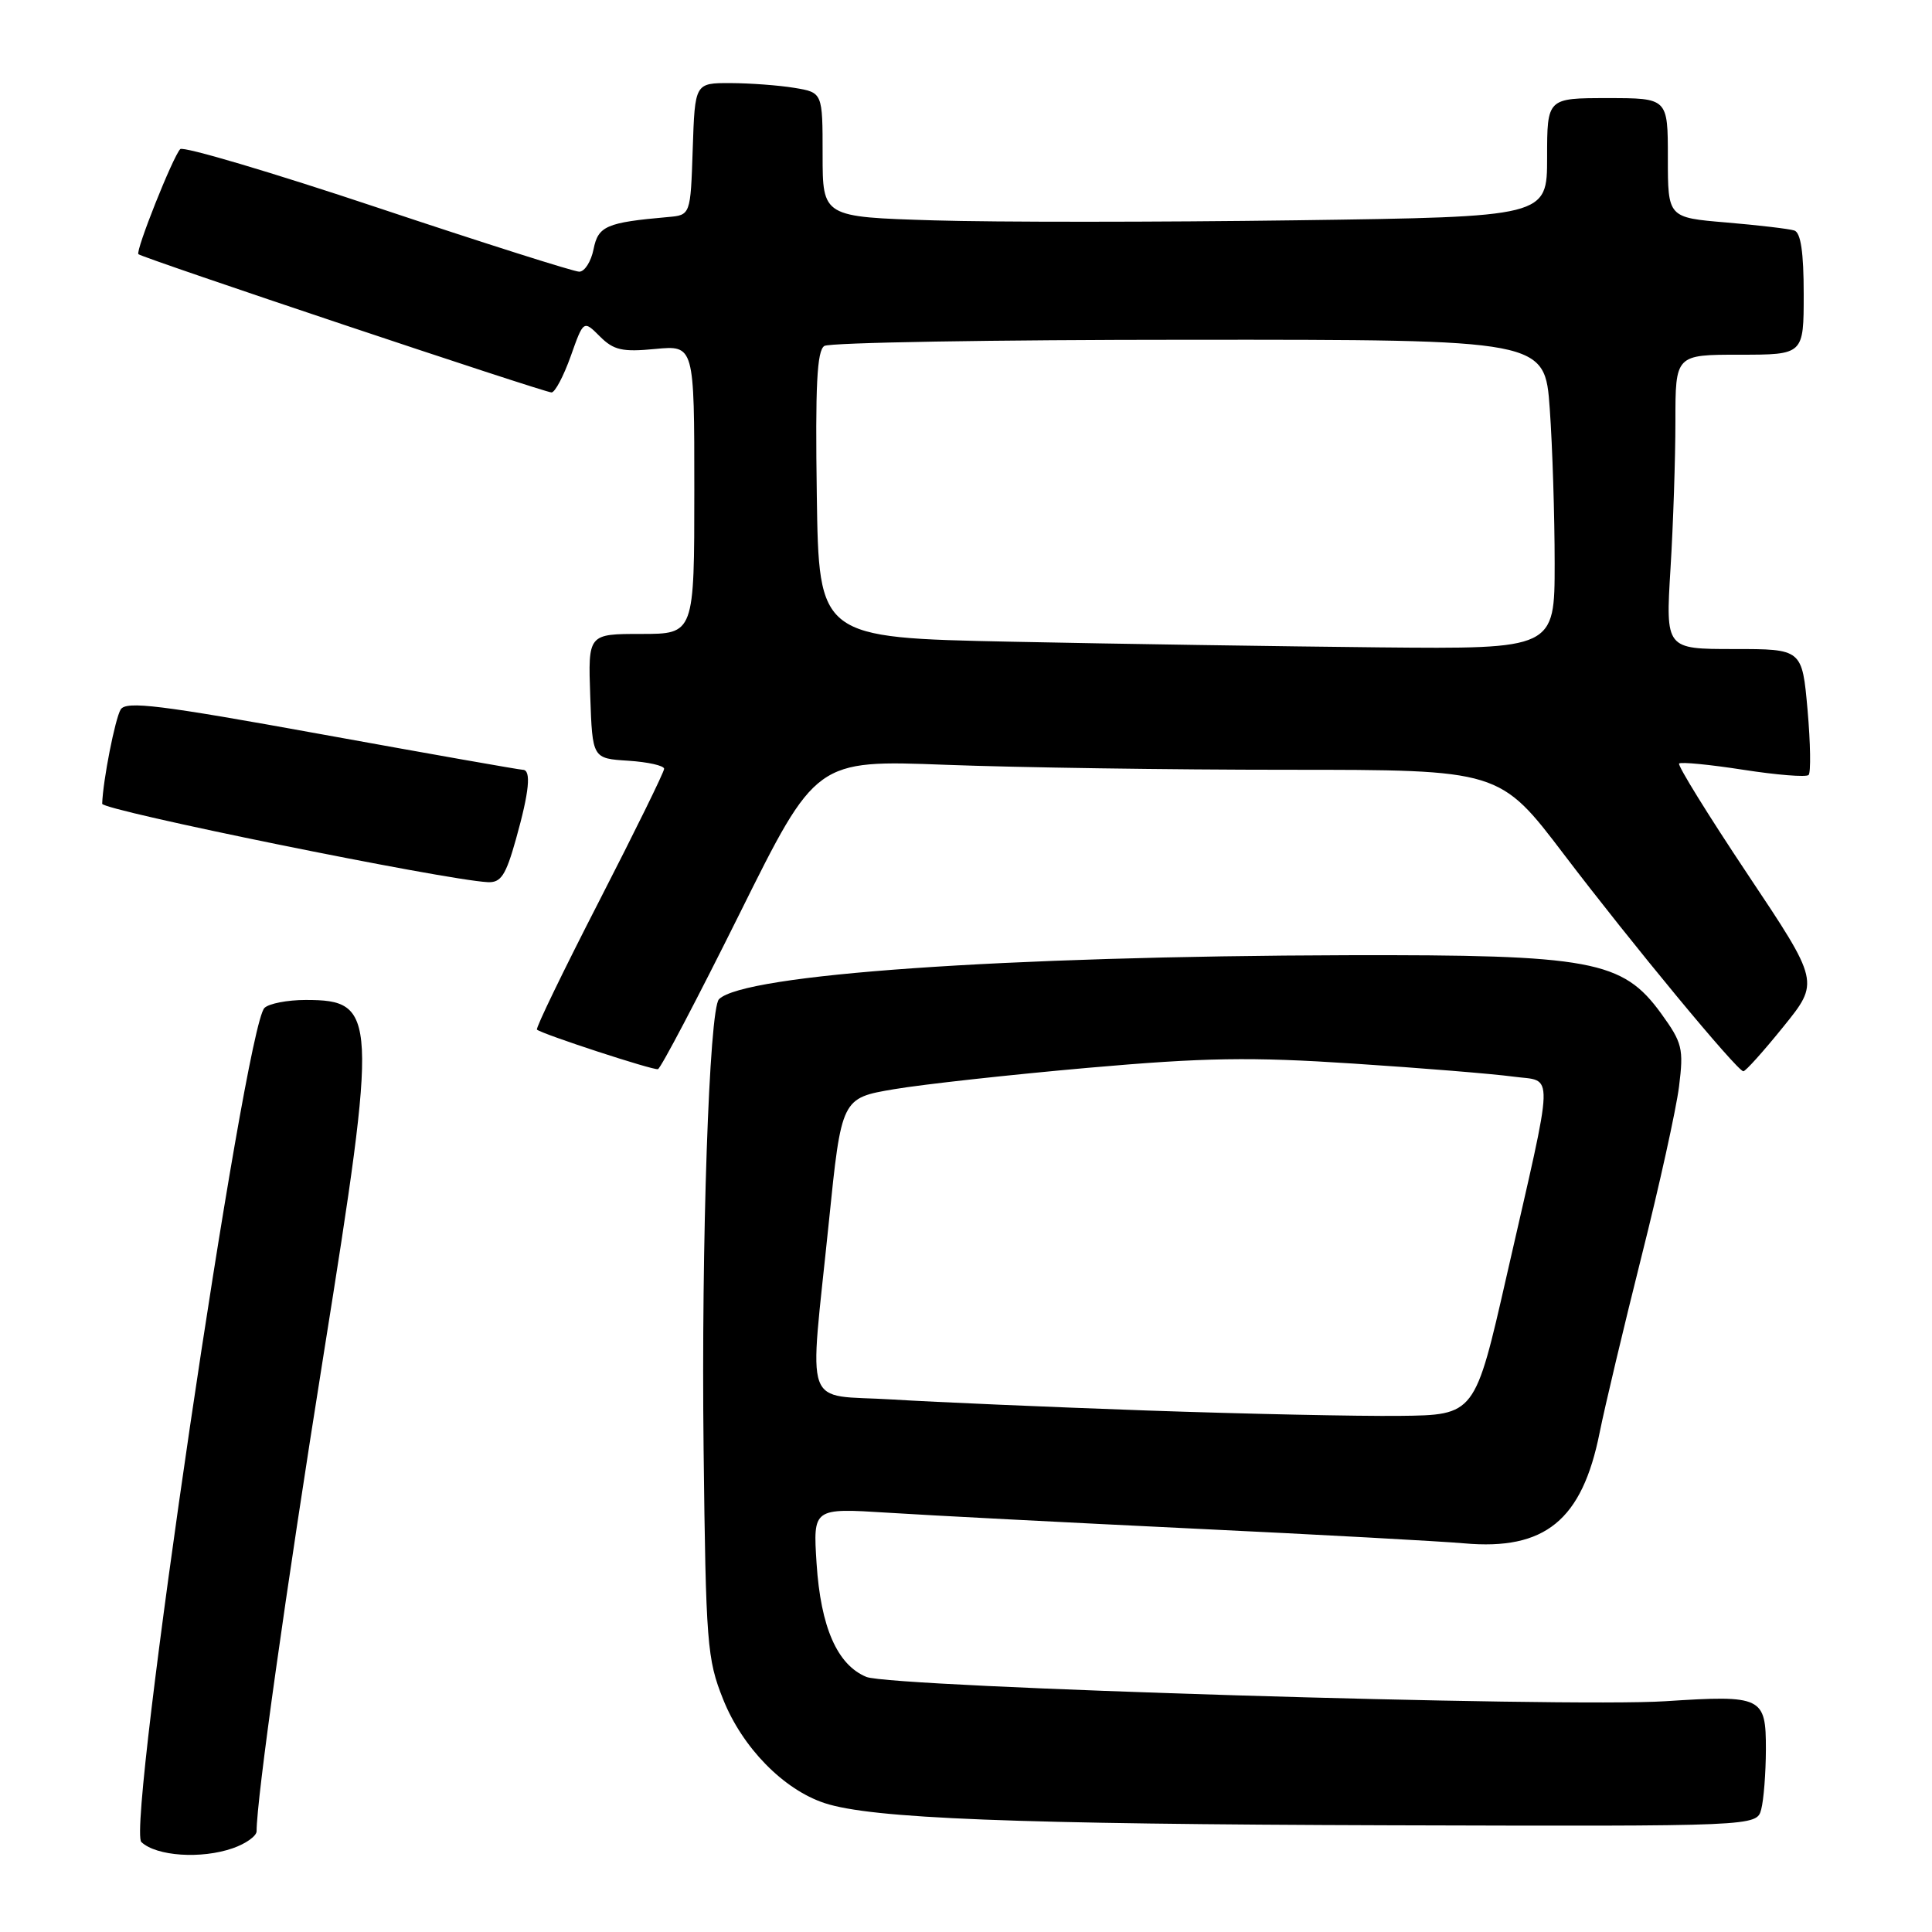 <?xml version="1.0" encoding="UTF-8" standalone="no"?>
<!DOCTYPE svg PUBLIC "-//W3C//DTD SVG 1.1//EN" "http://www.w3.org/Graphics/SVG/1.1/DTD/svg11.dtd" >
<svg xmlns="http://www.w3.org/2000/svg" xmlns:xlink="http://www.w3.org/1999/xlink" version="1.1" viewBox="0 0 256 256">
 <g >
 <path fill="currentColor"
d=" M 30.85 244.90 C 32.58 244.30 34.00 243.28 34.00 242.65 C 34.00 238.38 37.84 211.05 42.90 179.35 C 50.08 134.39 49.99 132.50 40.50 132.50 C 38.08 132.50 35.62 132.98 35.04 133.56 C 32.41 136.19 16.76 242.23 18.73 244.08 C 20.72 245.96 26.67 246.36 30.85 244.90 Z  M 233.37 239.75 C 233.70 238.51 233.98 234.94 233.99 231.82 C 234.00 224.83 233.50 224.59 220.68 225.42 C 207.39 226.28 118.11 223.57 114.80 222.20 C 110.94 220.61 108.75 215.62 108.20 207.16 C 107.73 199.82 107.73 199.82 117.61 200.44 C 123.05 200.79 141.22 201.73 158.00 202.54 C 174.78 203.34 190.97 204.23 194.00 204.50 C 204.72 205.46 209.64 201.44 211.96 189.83 C 212.66 186.35 215.16 175.84 217.51 166.48 C 219.87 157.12 222.10 146.99 222.48 143.98 C 223.11 138.92 222.92 138.18 220.10 134.28 C 214.99 127.25 210.88 126.49 178.50 126.57 C 132.87 126.70 98.57 129.10 95.27 132.40 C 93.97 133.70 92.91 164.75 93.23 192.00 C 93.53 217.82 93.69 219.85 95.82 225.17 C 98.37 231.56 103.81 237.12 109.26 238.92 C 115.47 240.97 134.38 241.71 184.13 241.86 C 232.77 242.00 232.77 242.00 233.37 239.75 Z  M 97.99 121.09 C 108.12 100.69 108.12 100.69 125.31 101.34 C 134.76 101.70 155.15 102.00 170.61 102.00 C 198.71 102.00 198.71 102.00 207.26 113.25 C 216.19 125.00 230.14 141.87 231.00 141.95 C 231.28 141.97 233.66 139.32 236.30 136.05 C 241.10 130.12 241.10 130.12 231.58 115.86 C 226.35 108.02 222.26 101.41 222.49 101.17 C 222.73 100.94 226.56 101.31 231.00 102.00 C 235.44 102.69 239.33 103.00 239.65 102.69 C 239.96 102.37 239.90 98.49 239.51 94.06 C 238.79 86.00 238.79 86.00 229.74 86.00 C 220.70 86.00 220.70 86.00 221.35 75.34 C 221.71 69.48 222.00 60.71 222.00 55.84 C 222.00 47.00 222.00 47.00 230.50 47.00 C 239.00 47.00 239.00 47.00 239.00 38.97 C 239.00 33.42 238.61 30.81 237.75 30.54 C 237.06 30.32 233.01 29.84 228.75 29.48 C 221.00 28.83 221.00 28.83 221.00 20.91 C 221.00 13.00 221.00 13.00 213.00 13.00 C 205.00 13.00 205.00 13.00 205.00 20.86 C 205.00 28.73 205.00 28.73 171.75 29.19 C 153.46 29.44 131.86 29.45 123.75 29.20 C 109.00 28.75 109.00 28.75 109.00 20.50 C 109.00 12.26 109.00 12.26 105.25 11.64 C 103.19 11.30 99.38 11.02 96.79 11.01 C 92.08 11.00 92.08 11.00 91.79 19.75 C 91.50 28.50 91.50 28.50 88.50 28.76 C 80.34 29.48 79.26 29.95 78.65 33.02 C 78.32 34.66 77.47 36.00 76.75 36.00 C 76.04 36.00 64.01 32.18 50.02 27.51 C 36.03 22.84 24.27 19.35 23.88 19.76 C 22.89 20.80 17.93 33.26 18.34 33.68 C 18.84 34.17 72.10 52.00 73.08 52.00 C 73.54 52.00 74.68 49.84 75.62 47.21 C 77.32 42.41 77.32 42.41 79.49 44.58 C 81.31 46.40 82.46 46.66 86.82 46.24 C 92.00 45.75 92.00 45.75 92.00 64.87 C 92.00 84.00 92.00 84.00 84.96 84.00 C 77.92 84.00 77.92 84.00 78.21 92.25 C 78.50 100.50 78.50 100.50 83.25 100.80 C 85.86 100.97 88.00 101.45 88.00 101.87 C 88.00 102.29 84.13 110.17 79.40 119.38 C 74.67 128.59 70.95 136.26 71.15 136.43 C 71.87 137.04 86.52 141.83 87.18 141.67 C 87.55 141.57 92.41 132.32 97.99 121.09 Z  M 68.37 111.18 C 70.14 104.89 70.42 102.00 69.27 102.00 C 68.87 102.00 56.91 99.89 42.69 97.31 C 21.16 93.40 16.71 92.85 15.99 94.01 C 15.26 95.20 13.64 103.40 13.54 106.50 C 13.50 107.36 58.86 116.59 64.62 116.89 C 66.37 116.98 67.02 116.01 68.37 111.18 Z  M 152.00 186.90 C 139.07 186.44 123.89 185.79 118.25 185.44 C 106.22 184.70 107.22 187.46 109.82 162.00 C 111.50 145.50 111.50 145.50 118.50 144.32 C 122.35 143.67 133.91 142.40 144.19 141.49 C 159.68 140.13 165.69 140.03 179.33 140.93 C 188.39 141.52 197.89 142.30 200.46 142.65 C 205.99 143.41 206.06 140.89 199.65 169.00 C 195.44 187.50 195.44 187.50 185.47 187.61 C 179.99 187.67 164.93 187.35 152.00 186.90 Z  M 134.00 85.03 C 108.50 84.50 108.50 84.50 108.23 65.57 C 108.02 51.10 108.25 46.46 109.23 45.84 C 109.93 45.39 131.70 45.02 157.60 45.02 C 204.70 45.00 204.70 45.00 205.35 54.15 C 205.71 59.19 206.00 68.41 206.00 74.65 C 206.00 86.00 206.00 86.00 182.75 85.78 C 169.96 85.65 148.03 85.32 134.00 85.03 Z "/>
</g>
</svg>